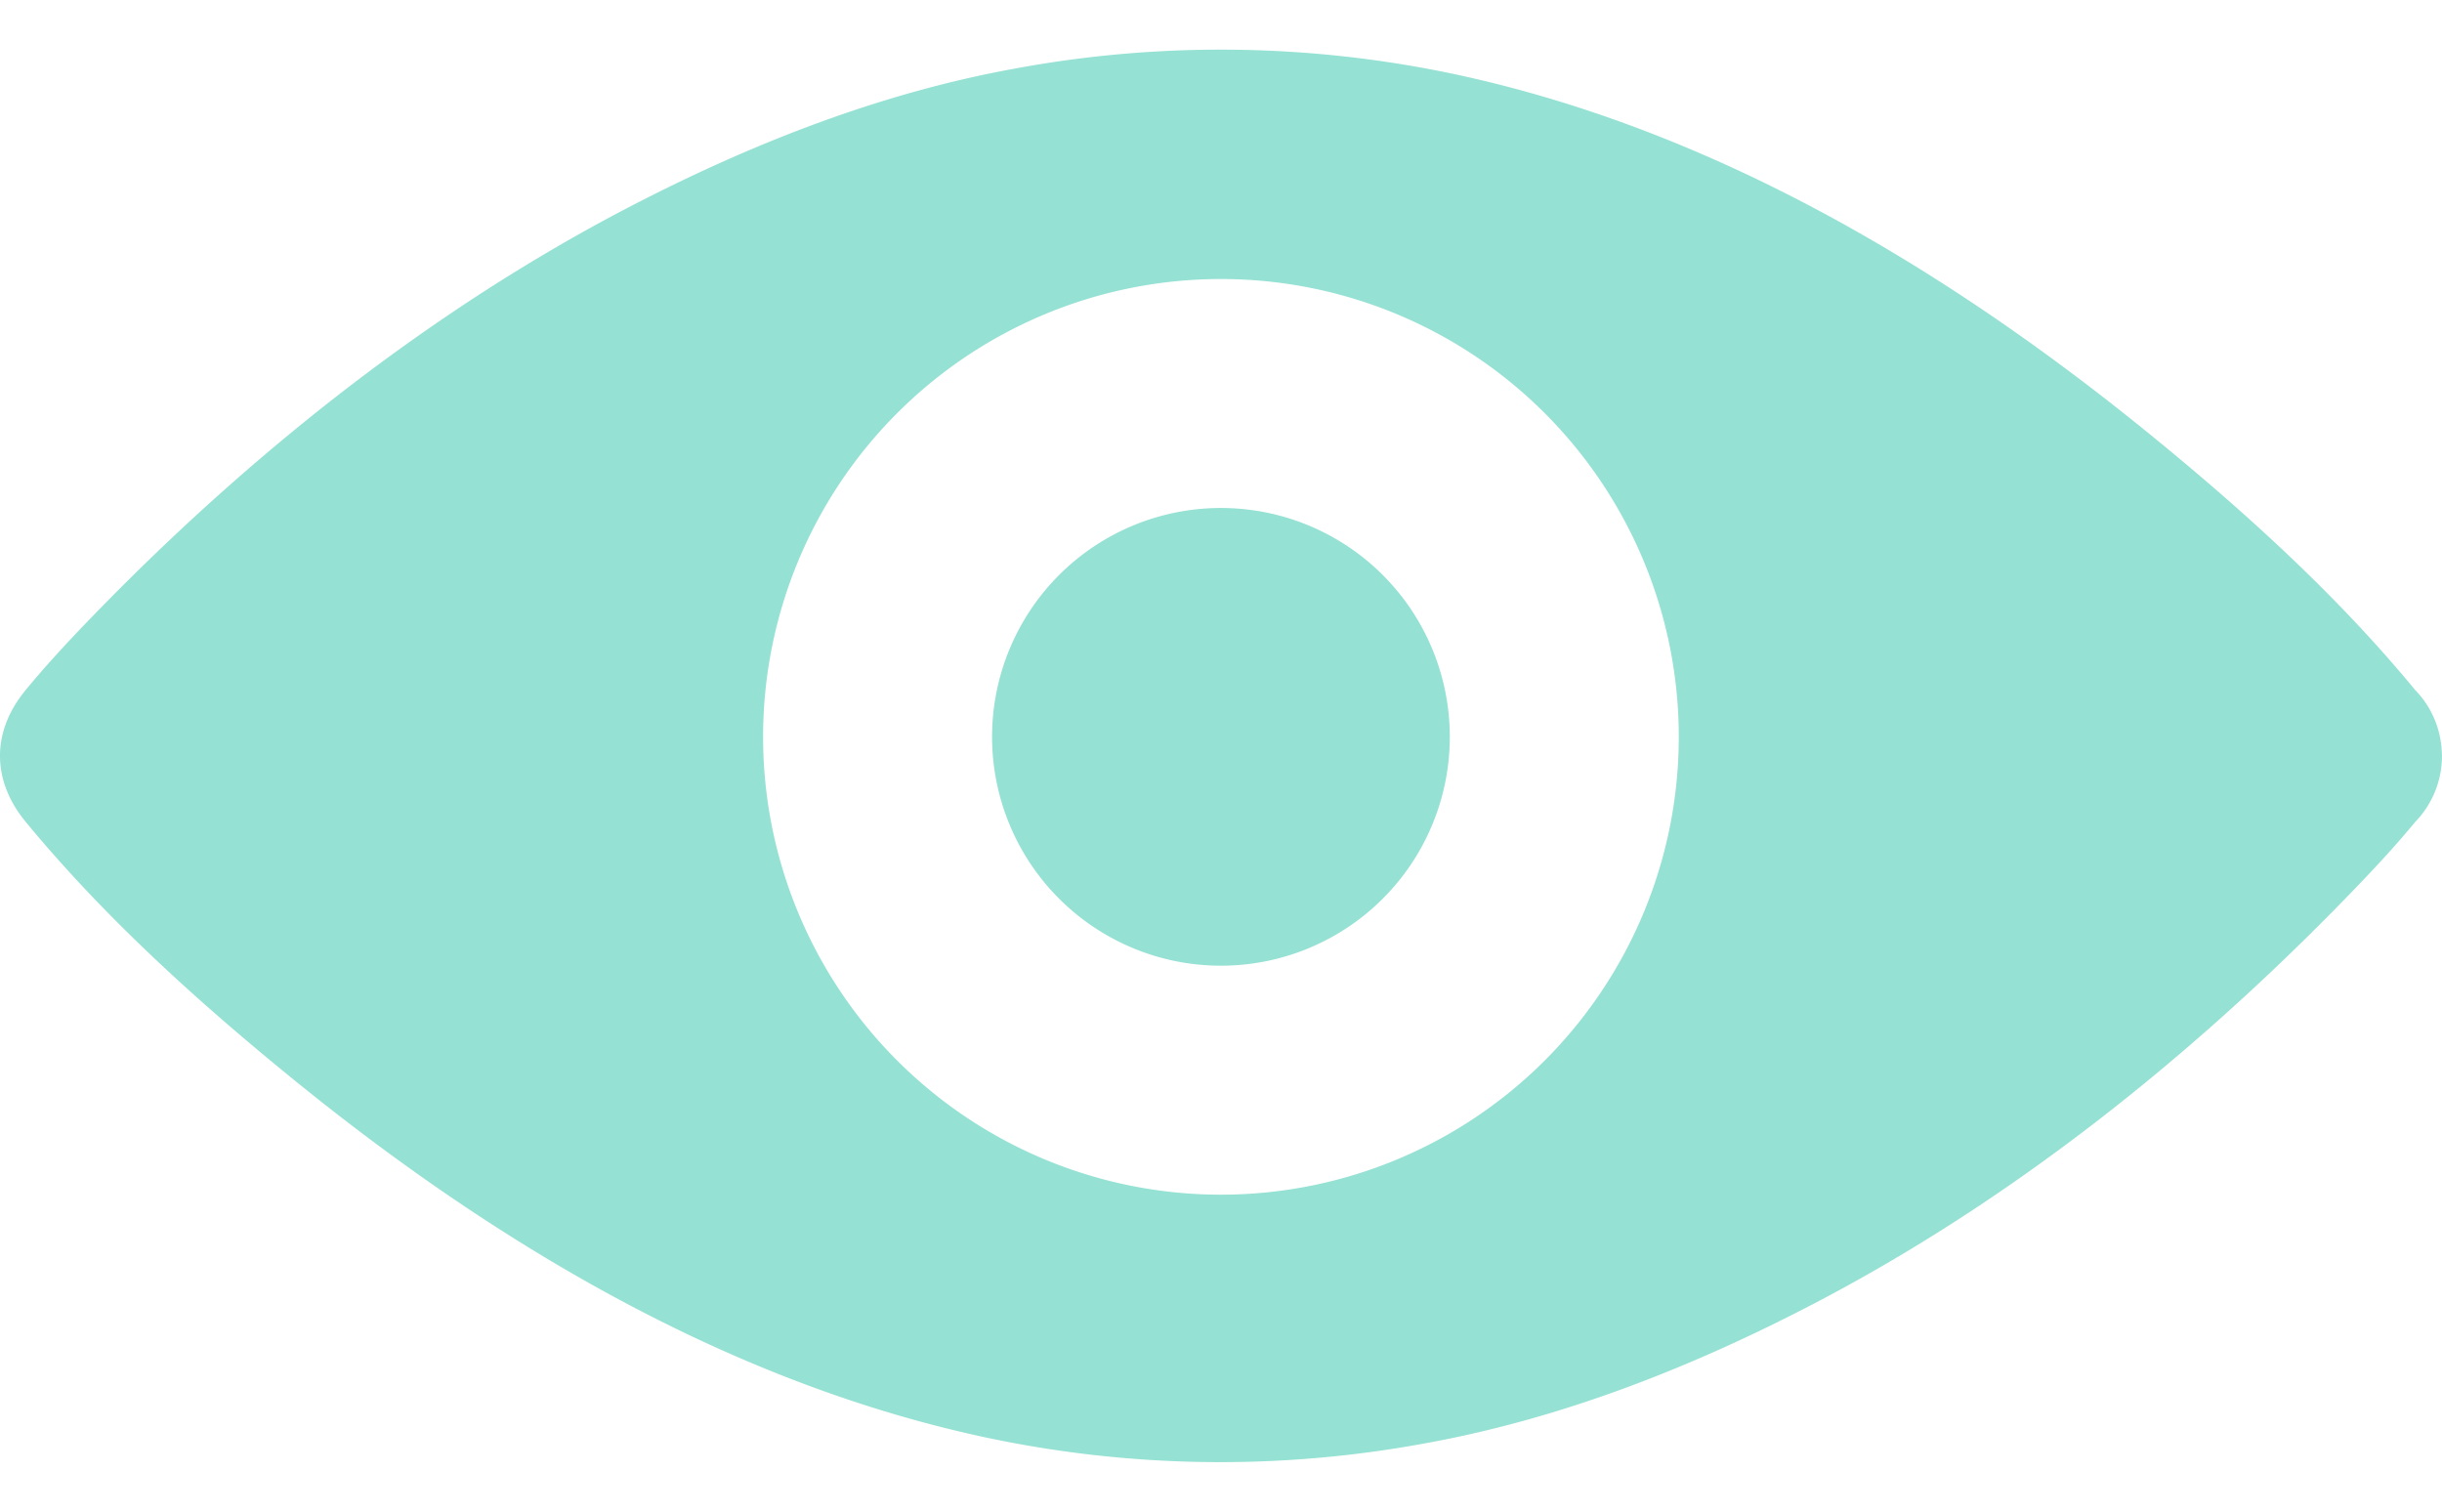 <svg width="21" height="13" xmlns="http://www.w3.org/2000/svg" xmlns:xlink="http://www.w3.org/1999/xlink" xmlns:svgjs="http://svgjs.com/svgjs" viewBox="0 0.426 21 12.147"><svg xmlns="http://www.w3.org/2000/svg" width="21" height="13" viewBox="1.27 1.116 19.441 11.245" fill="#95e1d3"><path fill="#95E1D3" paint-order="stroke fill markers" fill-rule="evenodd" d="M20.71 6.776l-.002.024-.001.013-.002.017-.003.02v.003a.753.753 0 0 1-.203.41c-.204.247-.427.479-.651.707-1.212 1.23-2.602 2.327-4.123 3.122-.973.509-2.012.919-3.09 1.116a8.967 8.967 0 0 1-3.55-.05c-2.04-.444-3.887-1.545-5.503-2.863-.75-.611-1.488-1.28-2.108-2.032-.272-.33-.272-.719 0-1.048.203-.247.426-.48.65-.708 1.212-1.23 2.602-2.326 4.124-3.122.972-.508 2.01-.919 3.089-1.116a8.978 8.978 0 0 1 3.55.05c2.04.444 3.887 1.546 5.503 2.863.75.611 1.488 1.28 2.108 2.033.108.11.18.255.203.409v.003c.002.006.003.014.003.02l.003.018v.012l.002.025.002.037-.001.037zm-9.72-3.834a3.645 3.645 0 1 0 0 7.29 3.645 3.645 0 0 0 0-7.29zm0 5.467a1.822 1.822 0 1 1 0-3.644 1.822 1.822 0 0 1 0 3.644z"/></svg></svg>